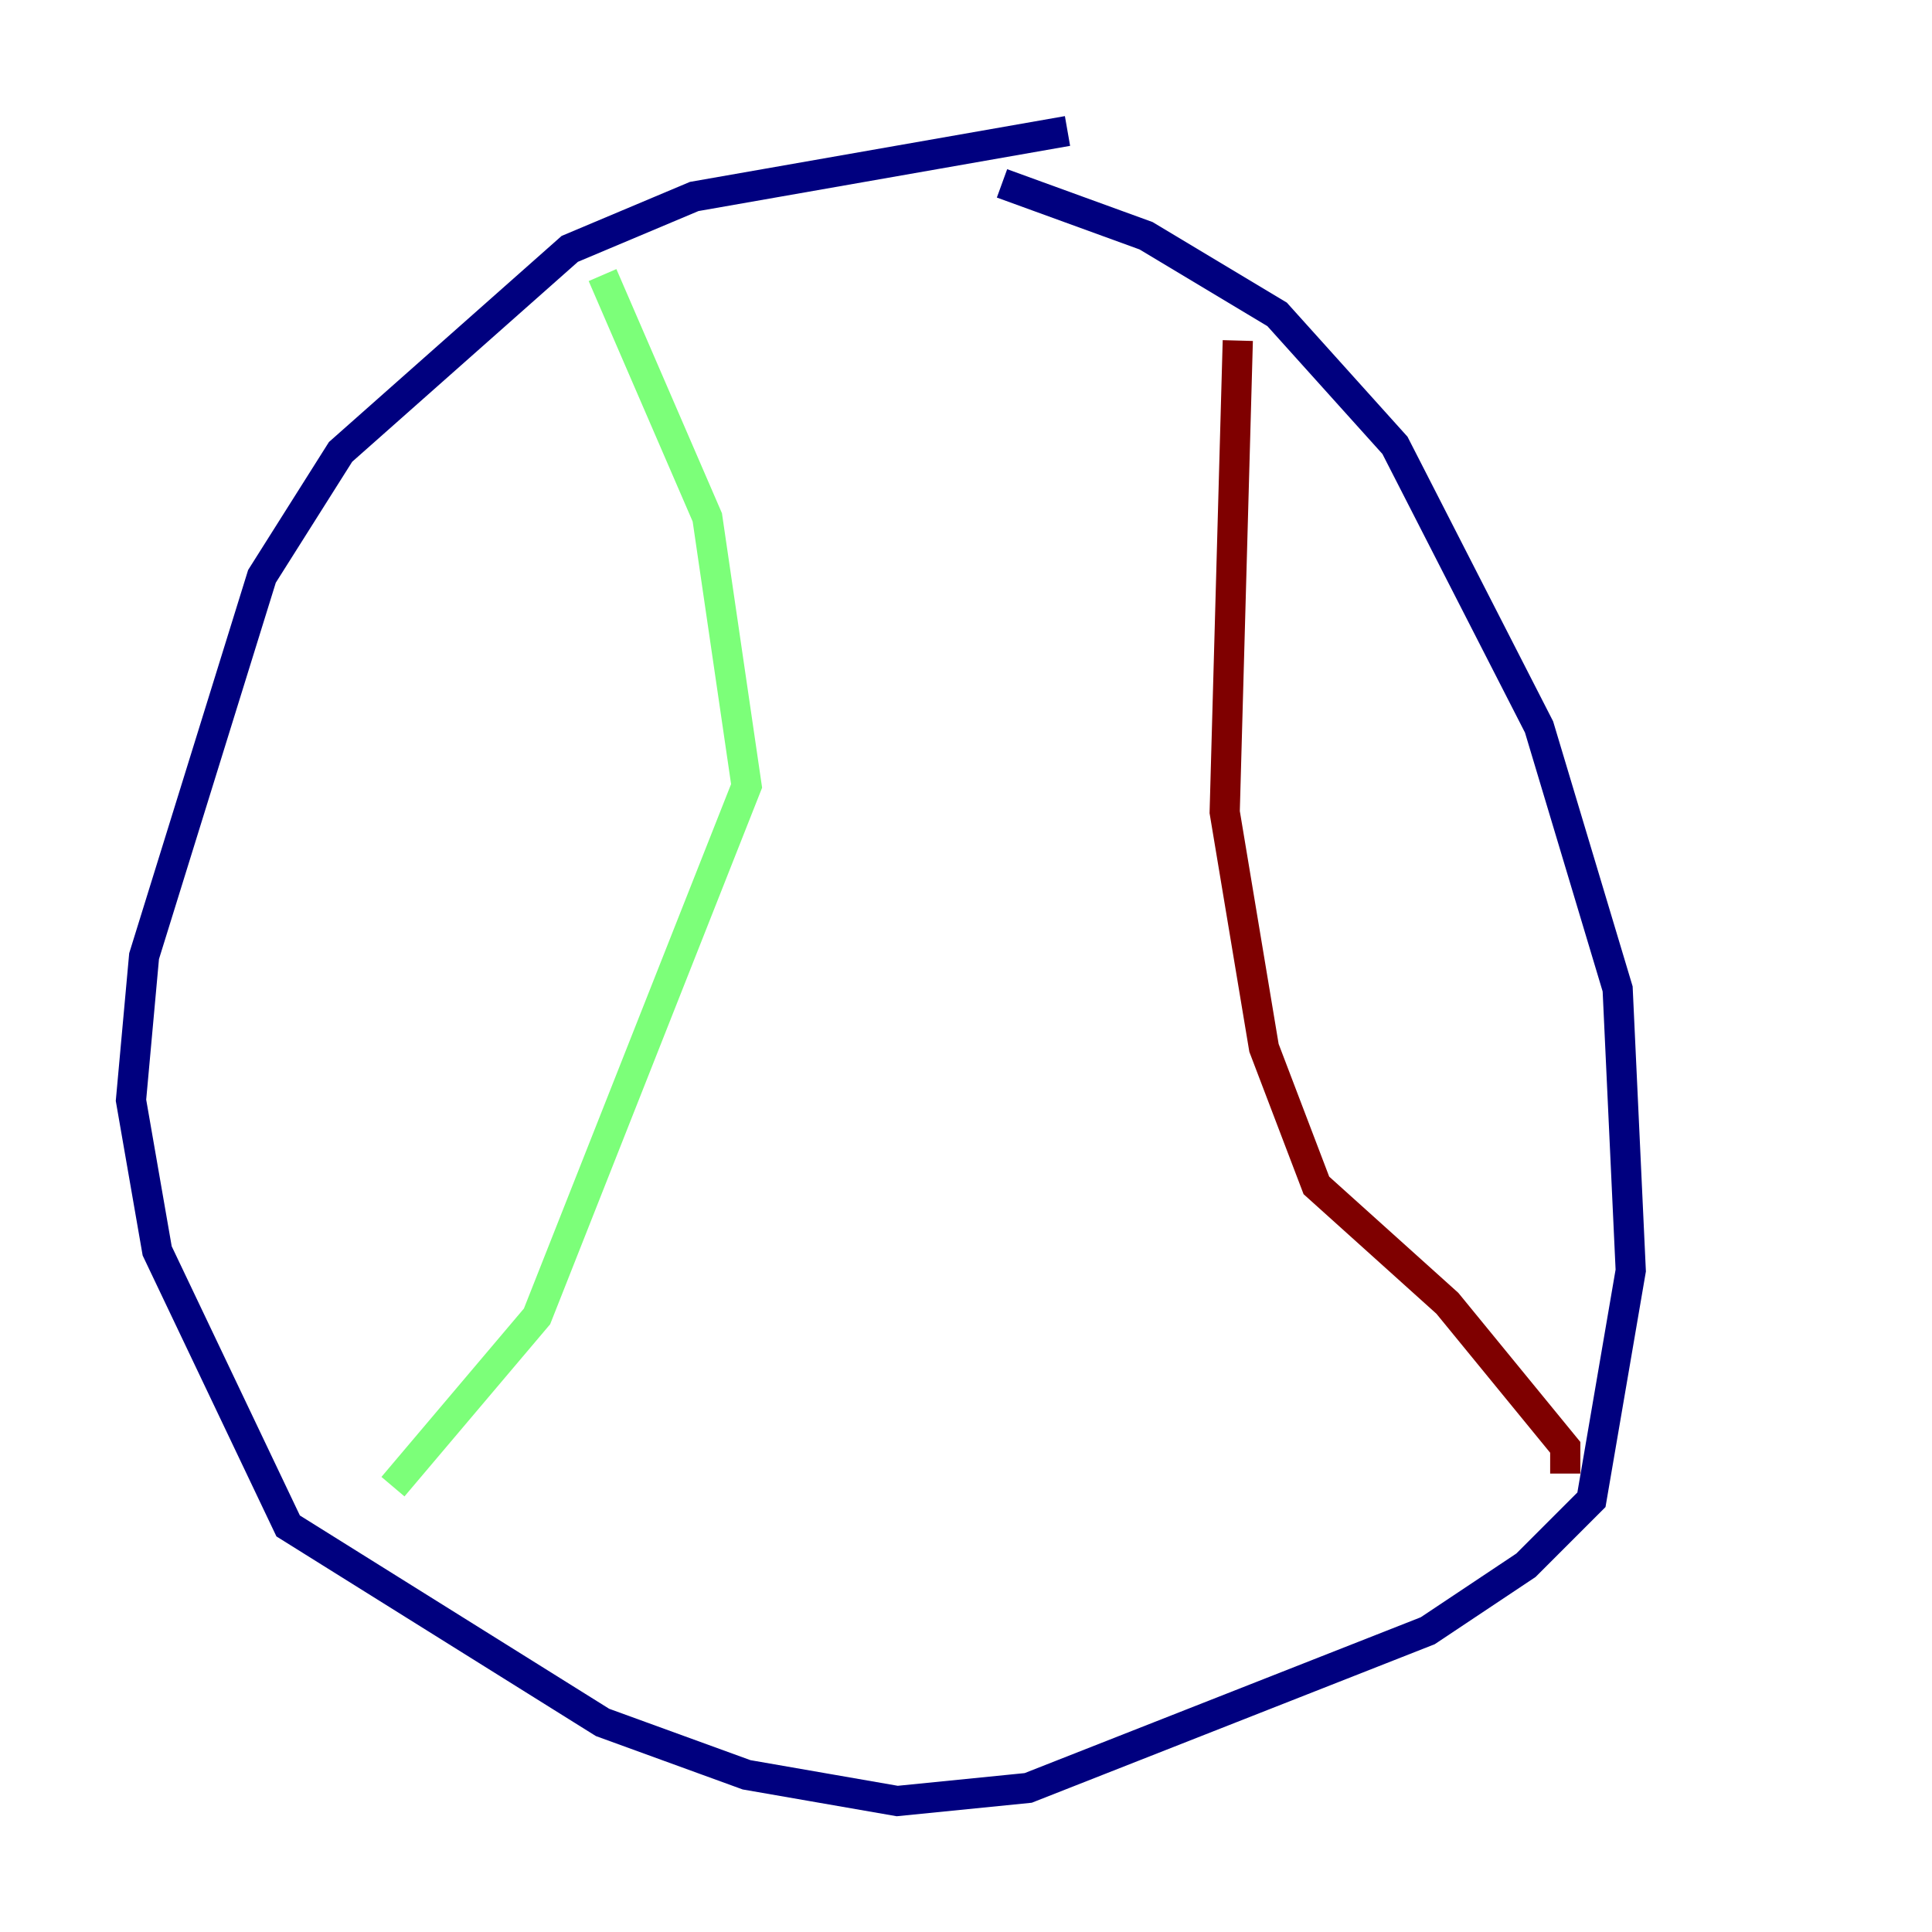 <?xml version="1.0" encoding="utf-8" ?>
<svg baseProfile="tiny" height="128" version="1.2" viewBox="0,0,128,128" width="128" xmlns="http://www.w3.org/2000/svg" xmlns:ev="http://www.w3.org/2001/xml-events" xmlns:xlink="http://www.w3.org/1999/xlink"><defs /><polyline fill="none" points="70.725,8.678 45.993,13.017 37.749,16.488 22.563,29.939 17.356,38.183 9.546,63.349 8.678,72.895 10.414,82.875 19.091,101.098 39.919,114.115 49.464,117.586 59.444,119.322 68.122,118.454 94.59,108.041 101.098,103.702 105.437,99.363 108.041,84.176 107.173,65.519 101.966,48.163 92.42,29.505 84.61,20.827 75.932,15.62 66.386,12.149" stroke="#00007f" stroke-width="2" /><polyline fill="none" points="39.919,18.224 46.861,34.278 49.464,52.068 35.58,87.214 26.034,98.495" stroke="#7cff79" stroke-width="2" /><polyline fill="none" points="82.007,22.563 81.139,53.803 83.742,69.424 87.214,78.536 95.891,86.346 103.702,95.891 103.702,97.627" stroke="#7f0000" stroke-width="2" /></svg>